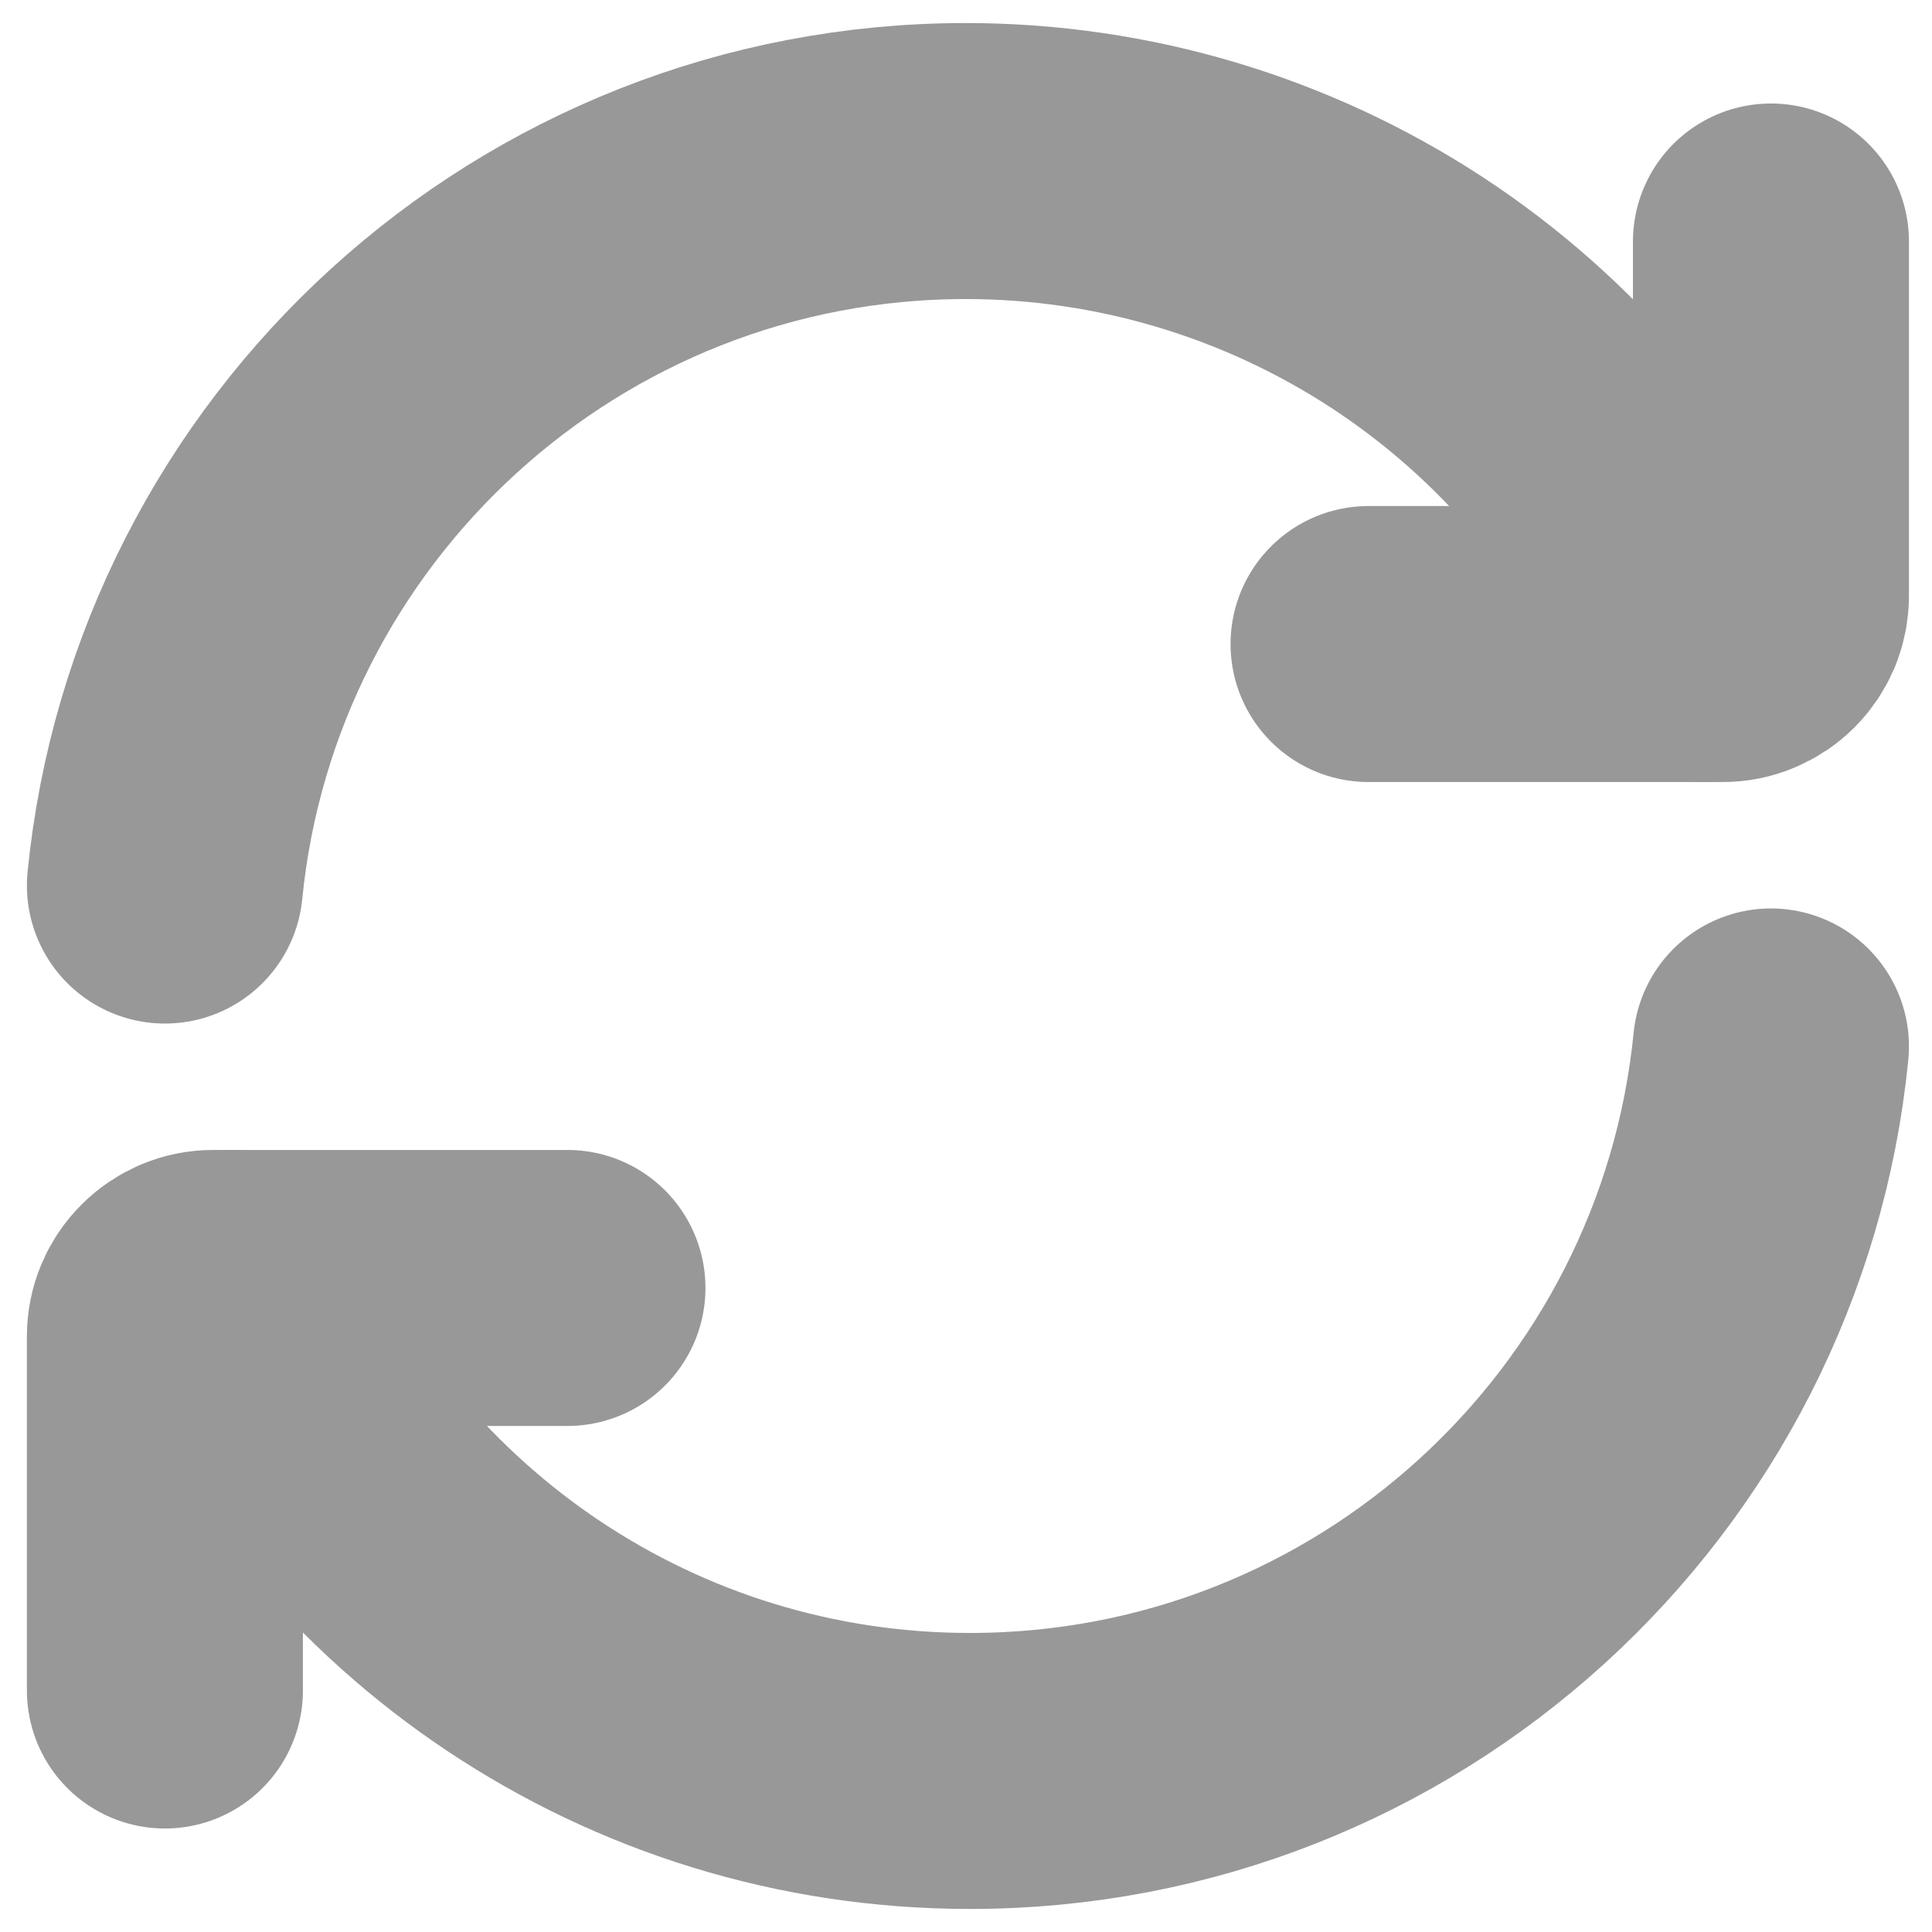 <svg width="14" height="14" viewBox="0 0 14 14" fill="none" xmlns="http://www.w3.org/2000/svg">
<path d="M12.348 4.667C11.893 3.626 11.145 2.741 10.195 2.119C9.245 1.498 8.135 1.167 6.999 1.167C3.975 1.167 1.487 3.469 1.195 6.417" stroke="#989898" stroke-width="2" stroke-linecap="round" stroke-linejoin="round"/>
<path d="M9.917 4.667H12.483C12.529 4.667 12.575 4.658 12.617 4.64C12.66 4.622 12.698 4.597 12.731 4.564C12.763 4.532 12.789 4.493 12.807 4.451C12.824 4.408 12.833 4.363 12.833 4.317V1.75M1.681 9.333C2.581 11.394 4.637 12.833 7.029 12.833C10.054 12.833 12.541 10.531 12.833 7.583" stroke="#989898" stroke-width="2" stroke-linecap="round" stroke-linejoin="round"/>
<path d="M4.112 9.333H1.545C1.452 9.333 1.363 9.37 1.298 9.436C1.232 9.501 1.195 9.59 1.195 9.683V12.25" stroke="#989898" stroke-width="2" stroke-linecap="round" stroke-linejoin="round"/>
</svg>
